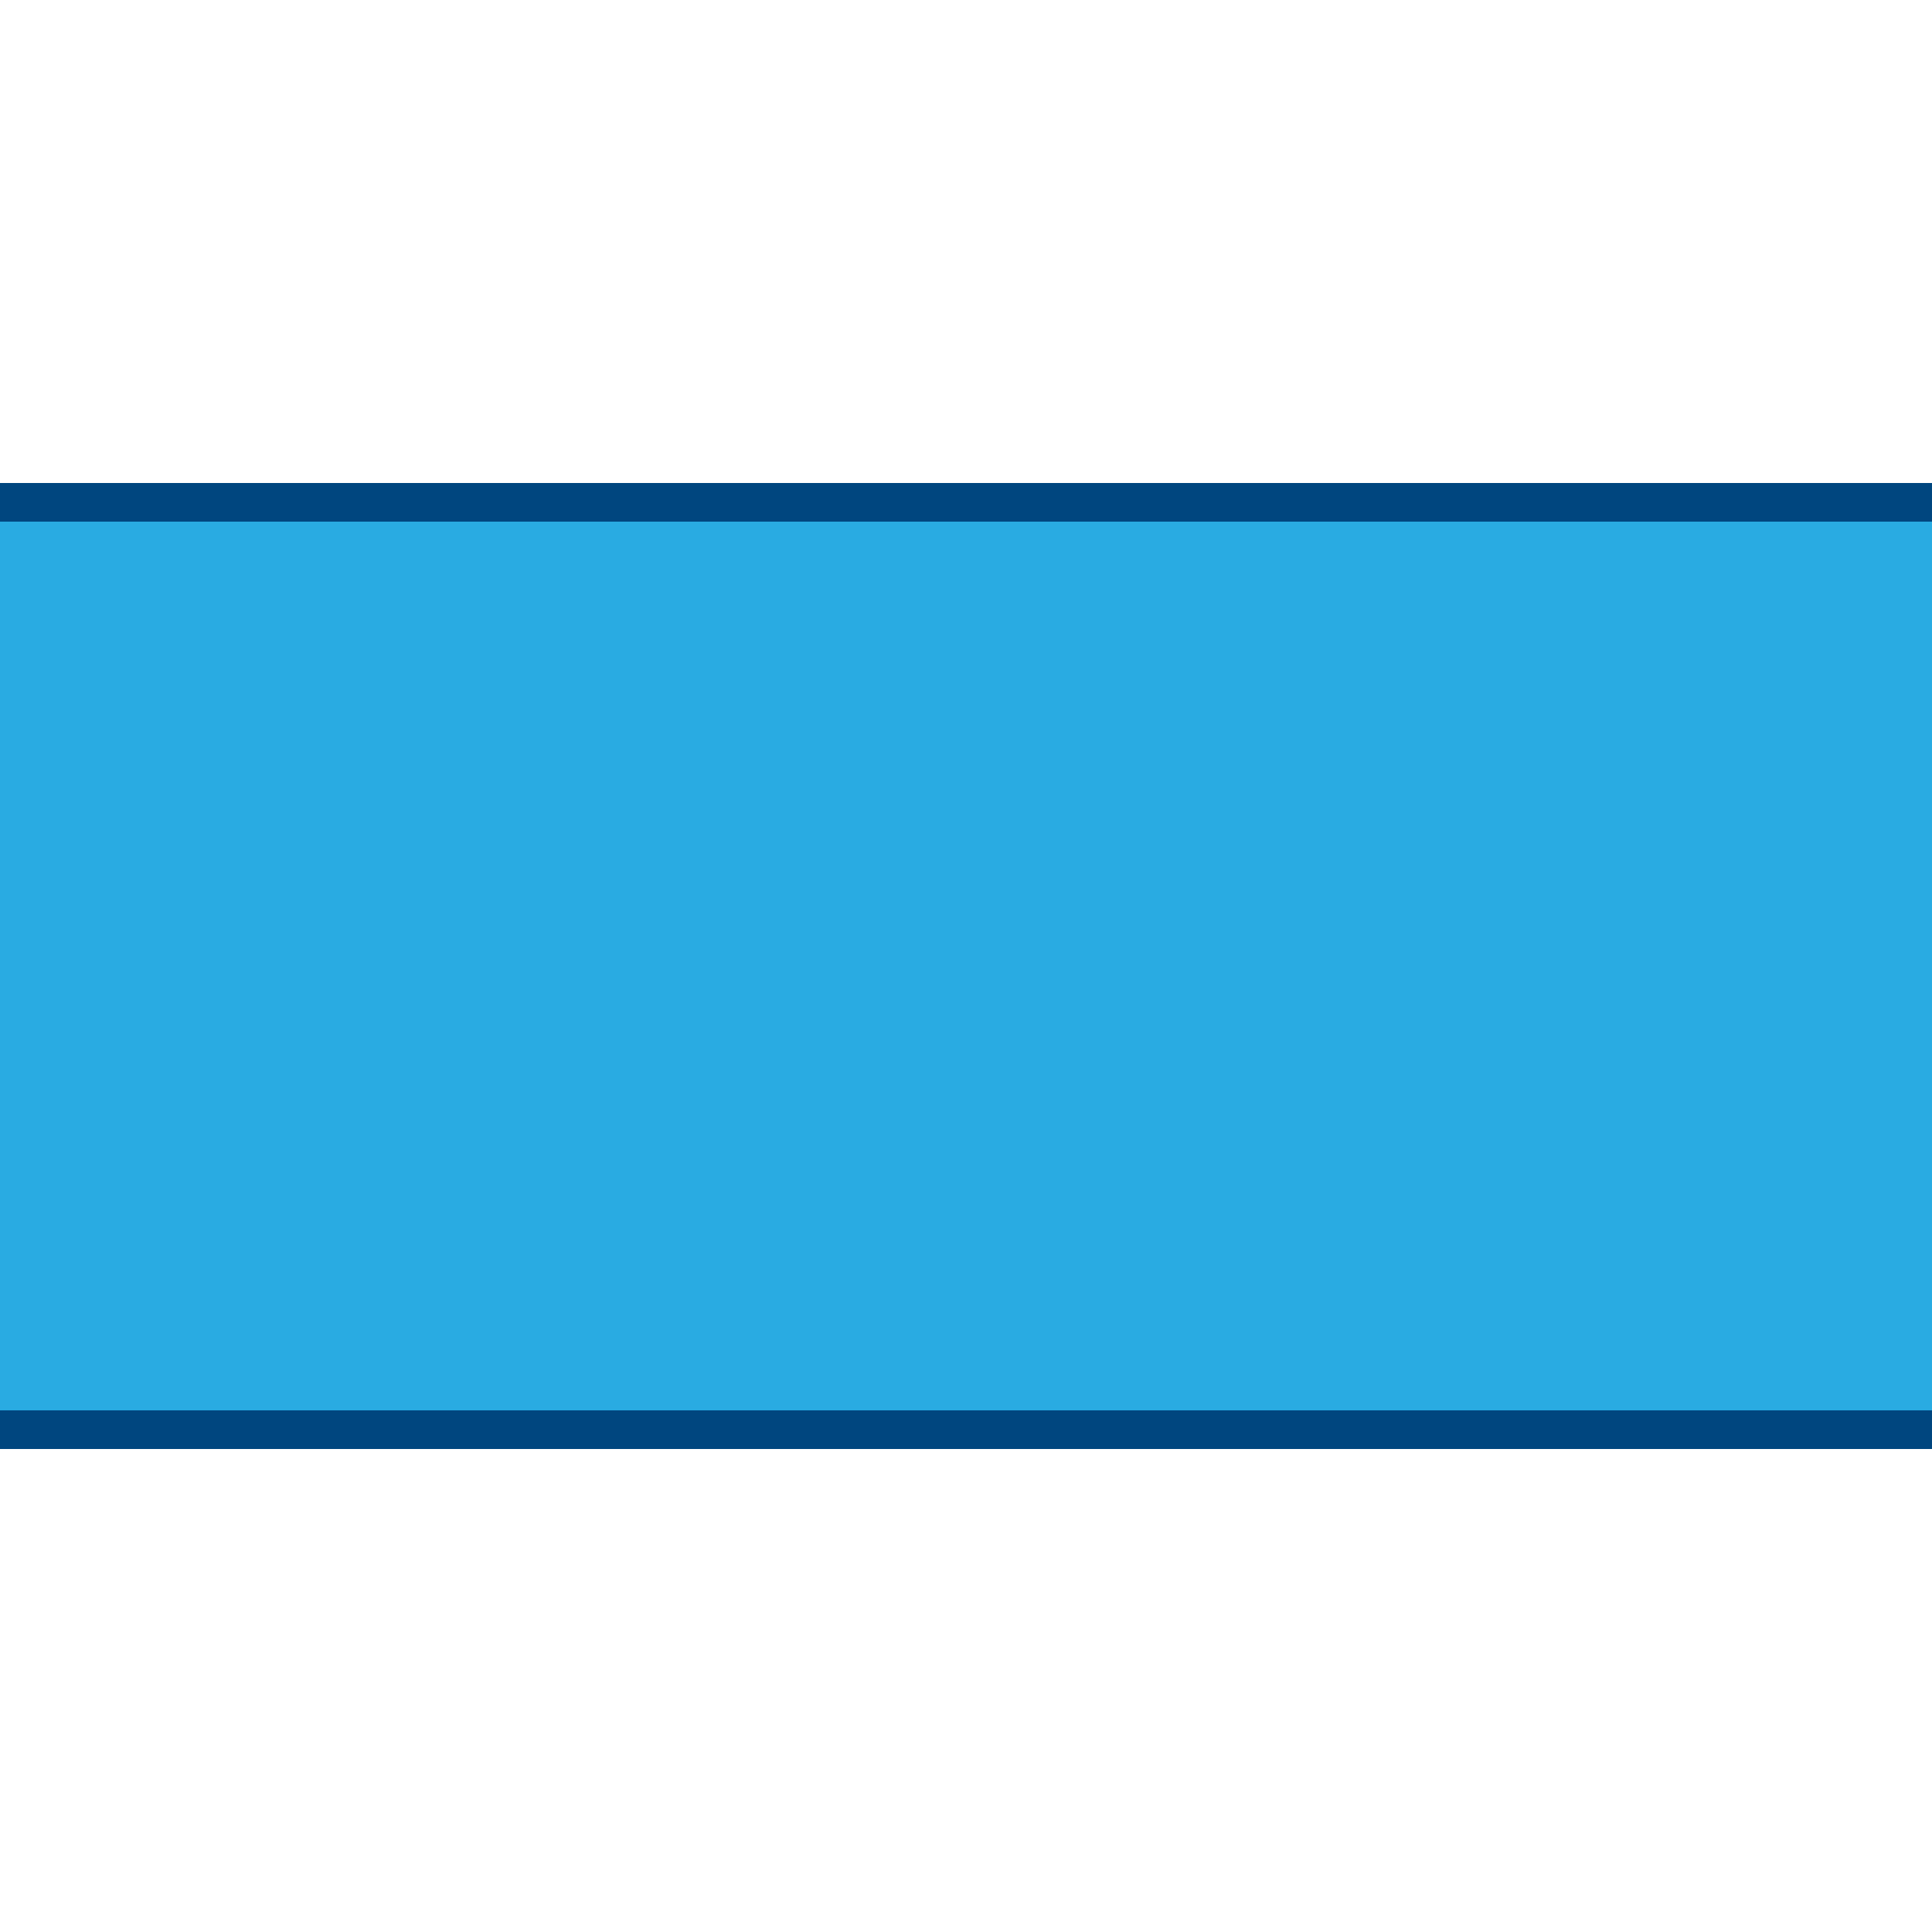 <svg version="1.1" id="Layer_1" xmlns="http://www.w3.org/2000/svg" xmlns:xlink="http://www.w3.org/1999/xlink" x="0px" y="0px" viewBox="0 0 100 100" xml:space="preserve"><desc>Copyright Opto 22</desc> 
<g>
<g id="frame">
	<rect fill="none" width="100" height="100"></rect>
</g>
<g id="shape">
	<rect y="25" fill="#29ABE2" width="100" height="50"></rect>
</g>
<g id="dark">
	<rect y="25" fill="#00467F" width="100" height="2"></rect>
	<rect y="73" fill="#00467F" width="100" height="2"></rect>
</g>
</g>
</svg>